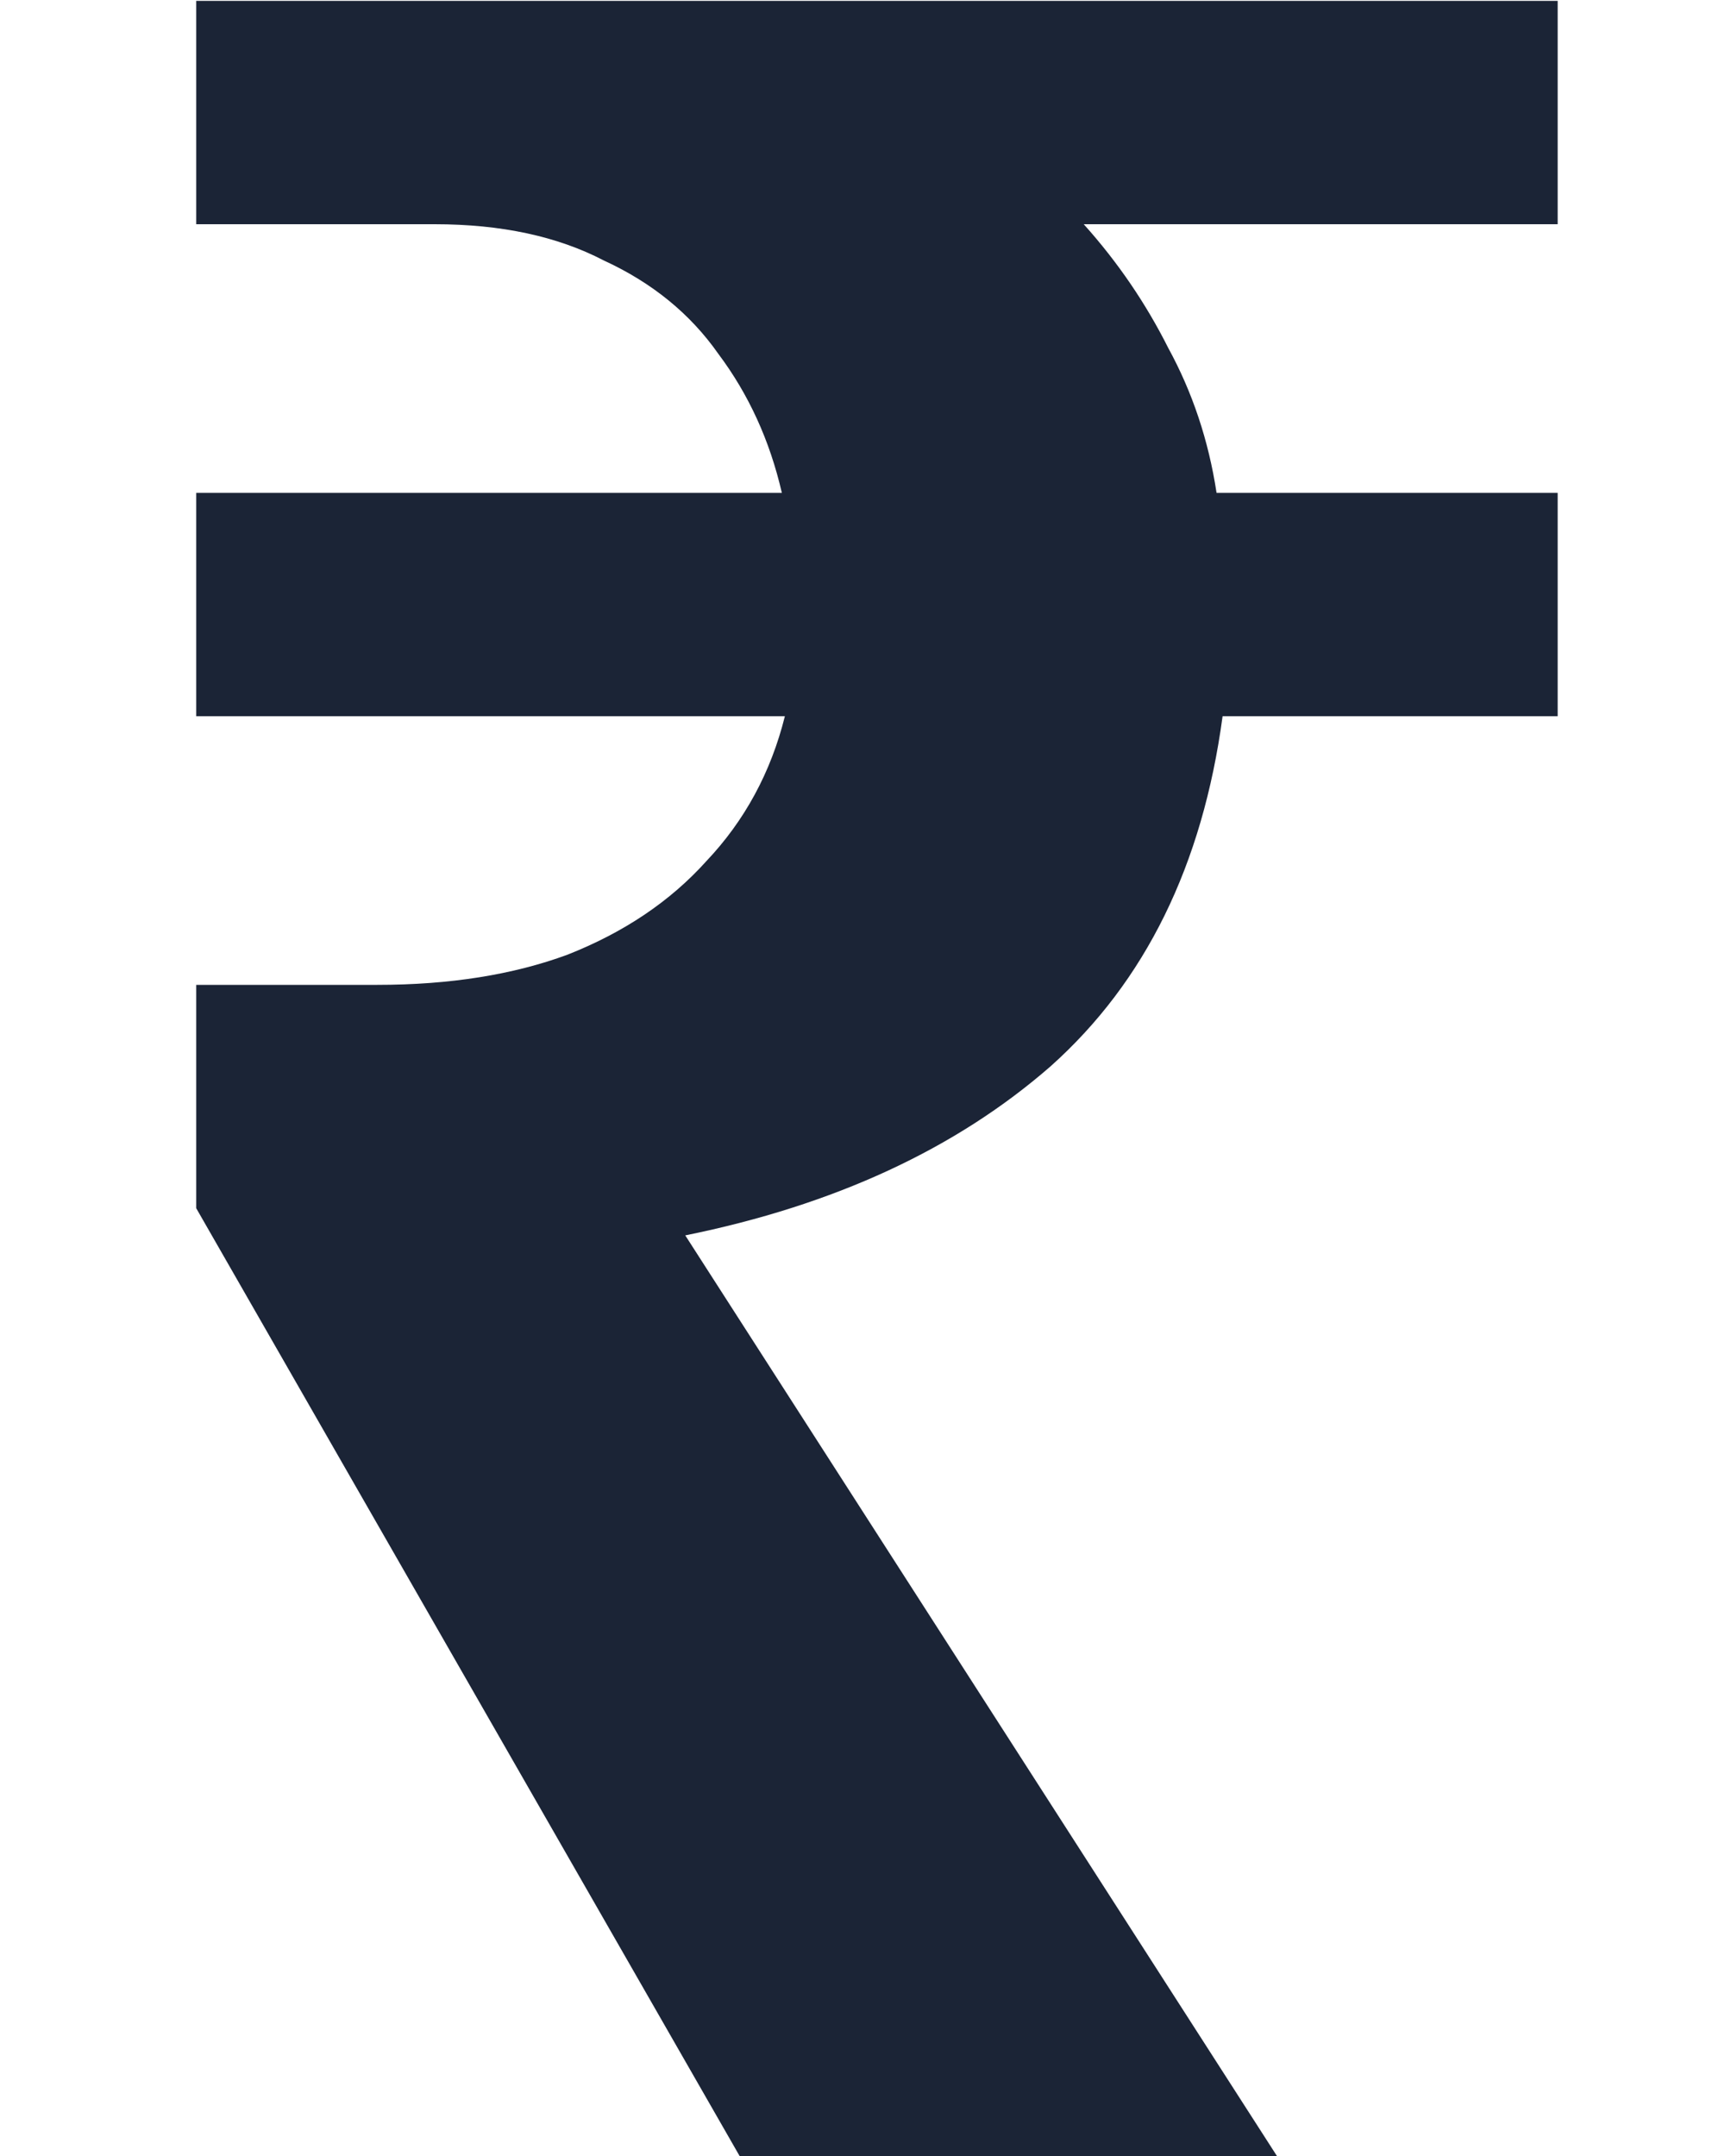 <svg width="8" height="10" viewBox="0 0 8 10" fill="none" xmlns="http://www.w3.org/2000/svg">
<path d="M3.43 10L0.91 5.604V4.568H1.75C2.086 4.568 2.38 4.521 2.632 4.428C2.893 4.325 3.108 4.181 3.276 3.994C3.453 3.807 3.575 3.583 3.64 3.322H0.91V2.286H3.626C3.57 2.043 3.472 1.829 3.332 1.642C3.201 1.455 3.024 1.311 2.8 1.208C2.585 1.096 2.324 1.04 2.016 1.04H0.91V0.004H7.224V1.04H5.026C5.185 1.217 5.315 1.409 5.418 1.614C5.53 1.819 5.605 2.043 5.642 2.286H7.224V3.322H5.67C5.577 4.013 5.311 4.554 4.872 4.946C4.433 5.329 3.869 5.59 3.178 5.73L5.922 10H3.43Z" fill="#1B2436"/>
</svg>
